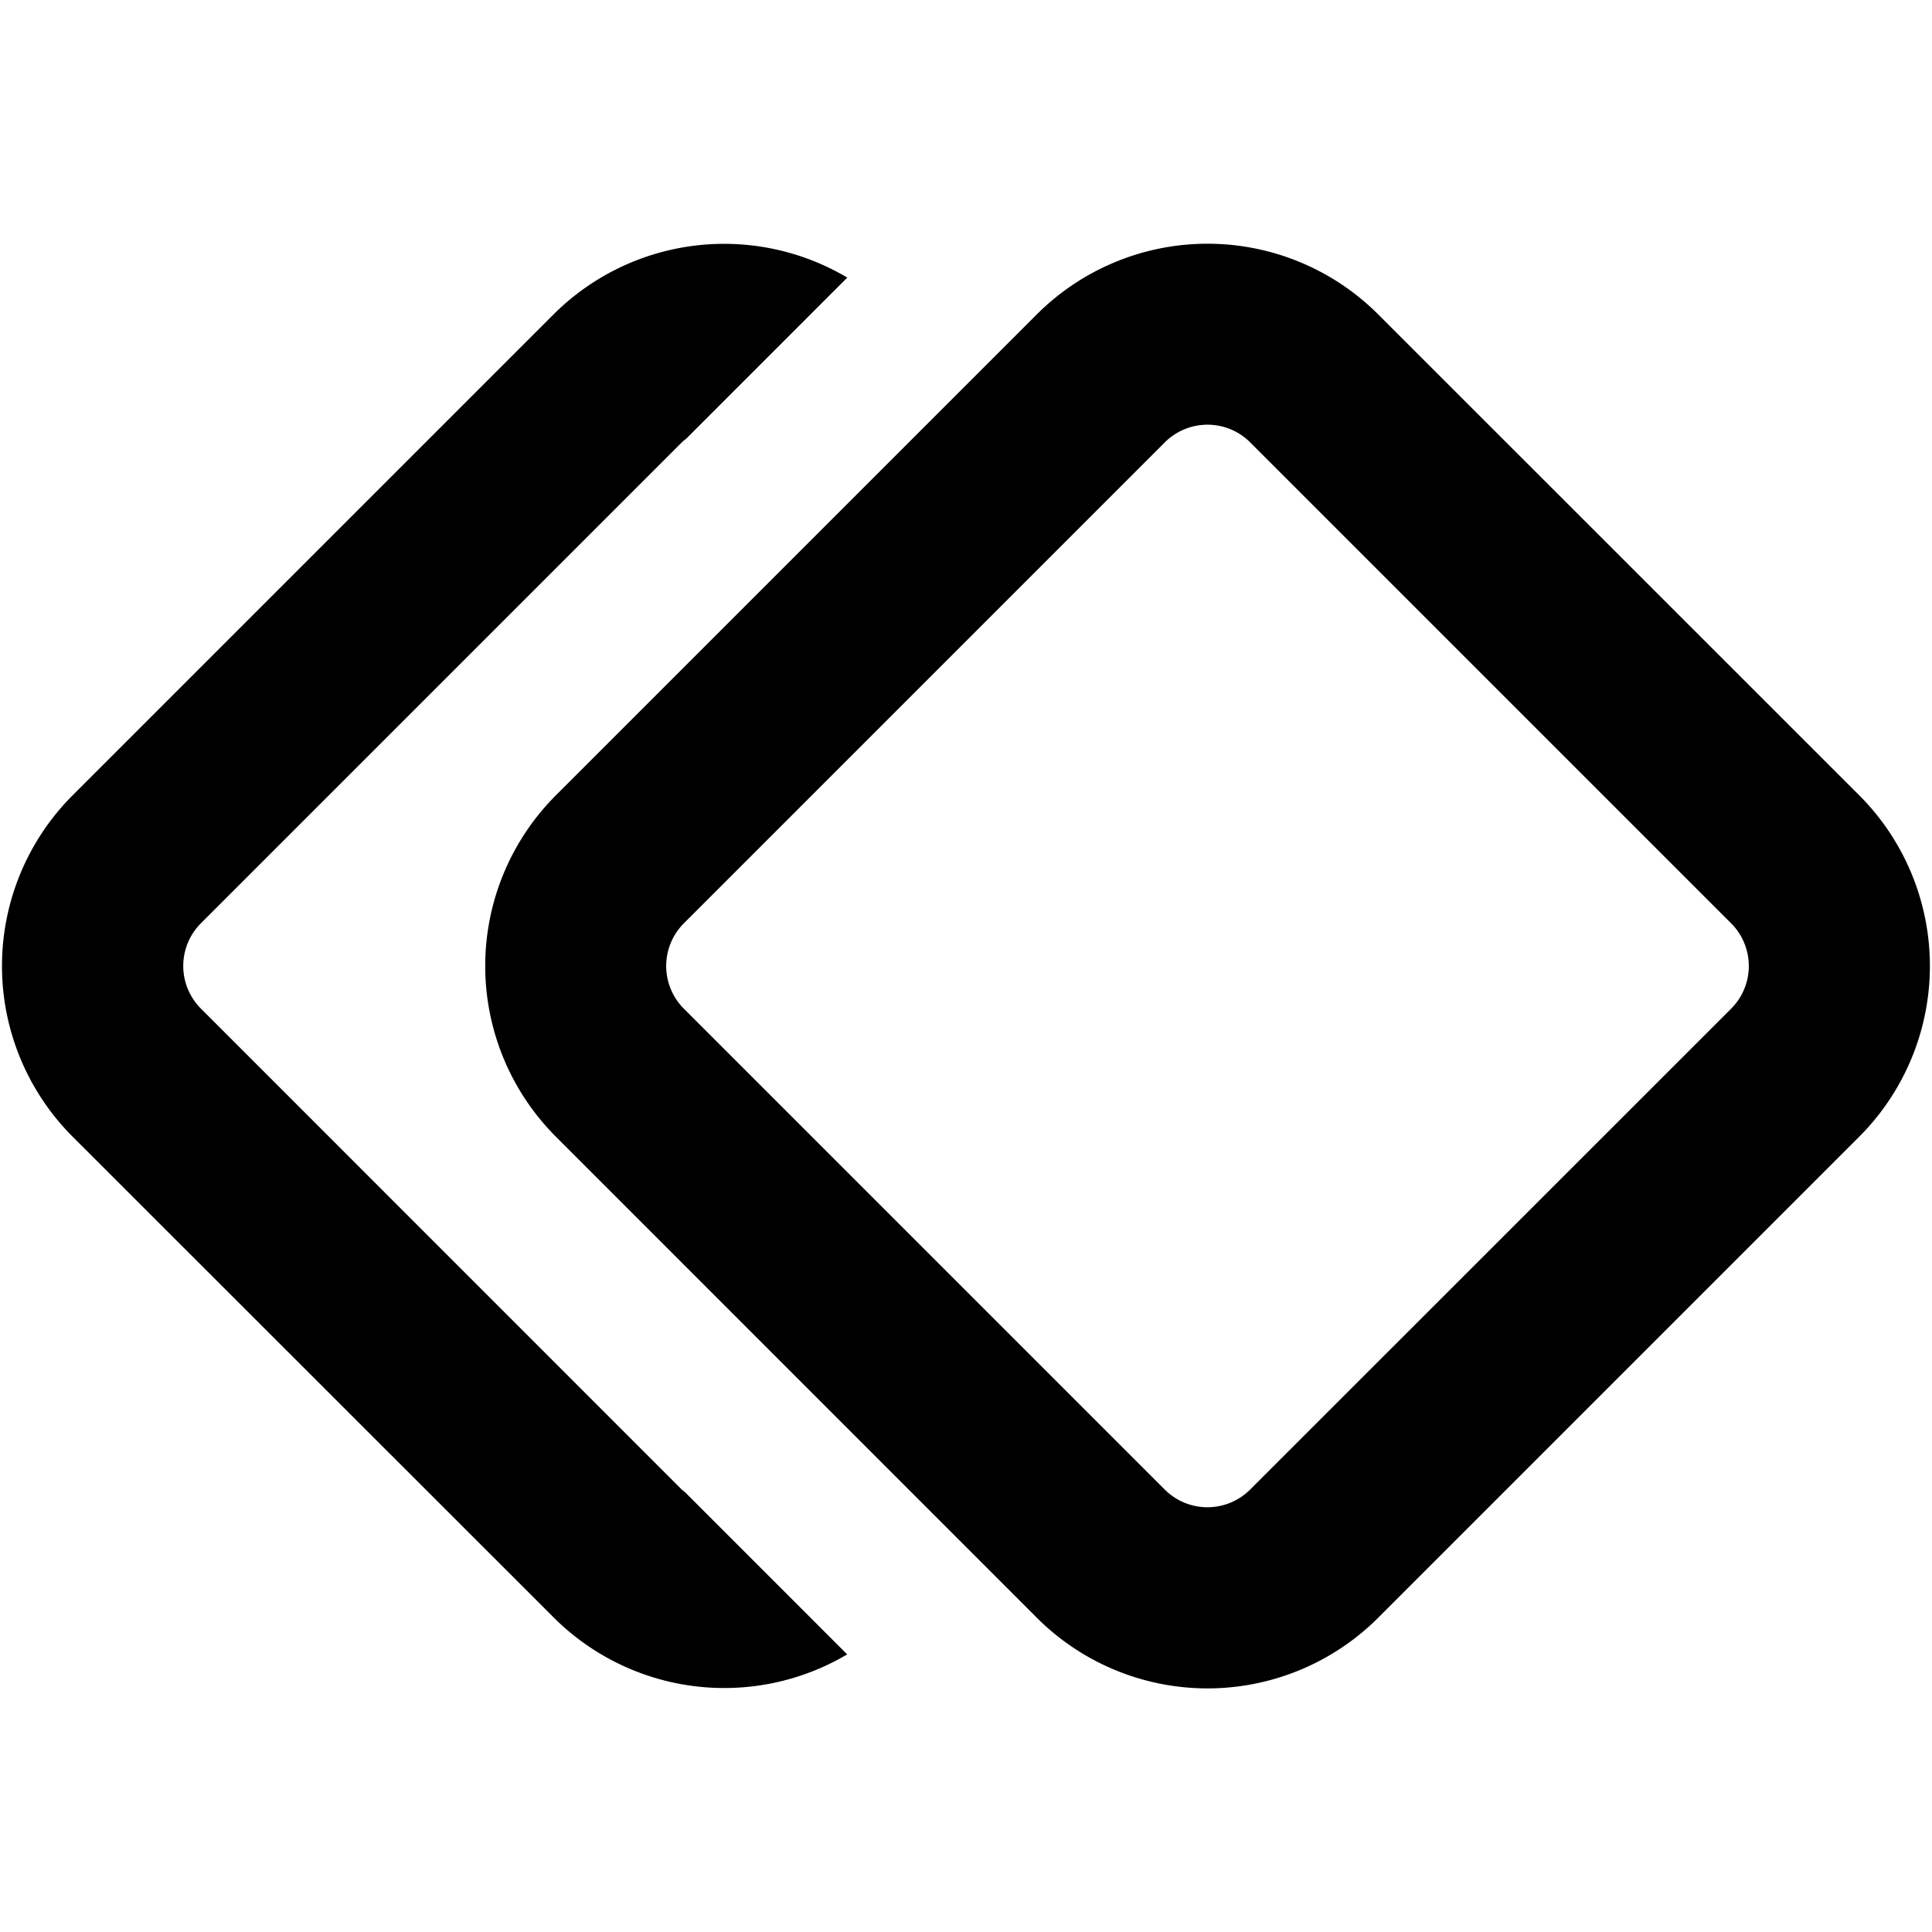 <svg width="16" height="16" fill="none" viewBox="0 0 16 16"><path fill="currentcolor" d="M4.585 2.603a2 2 0 0 1 2.432-.304L5.682 3.634q-.019.014-.036.03L1.664 7.646a.5.5 0 0 0 0 .707l3.982 3.983.026.021 1.344 1.344a2 2 0 0 1-2.43-.305L.602 9.414a2 2 0 0 1 0-2.828z"/><path fill="currentcolor" d="M8.586 2.604a2 2 0 0 1 2.828 0l3.983 3.982a2 2 0 0 1 0 2.828l-3.983 3.983a2 2 0 0 1-2.828 0L4.604 9.414a2 2 0 0 1 0-2.828zm1.768 1.06a.5.5 0 0 0-.708 0L5.664 7.646a.5.5 0 0 0 0 .708l3.982 3.982a.5.5 0 0 0 .707 0l3.983-3.982a.5.5 0 0 0 0-.708z"/></svg>